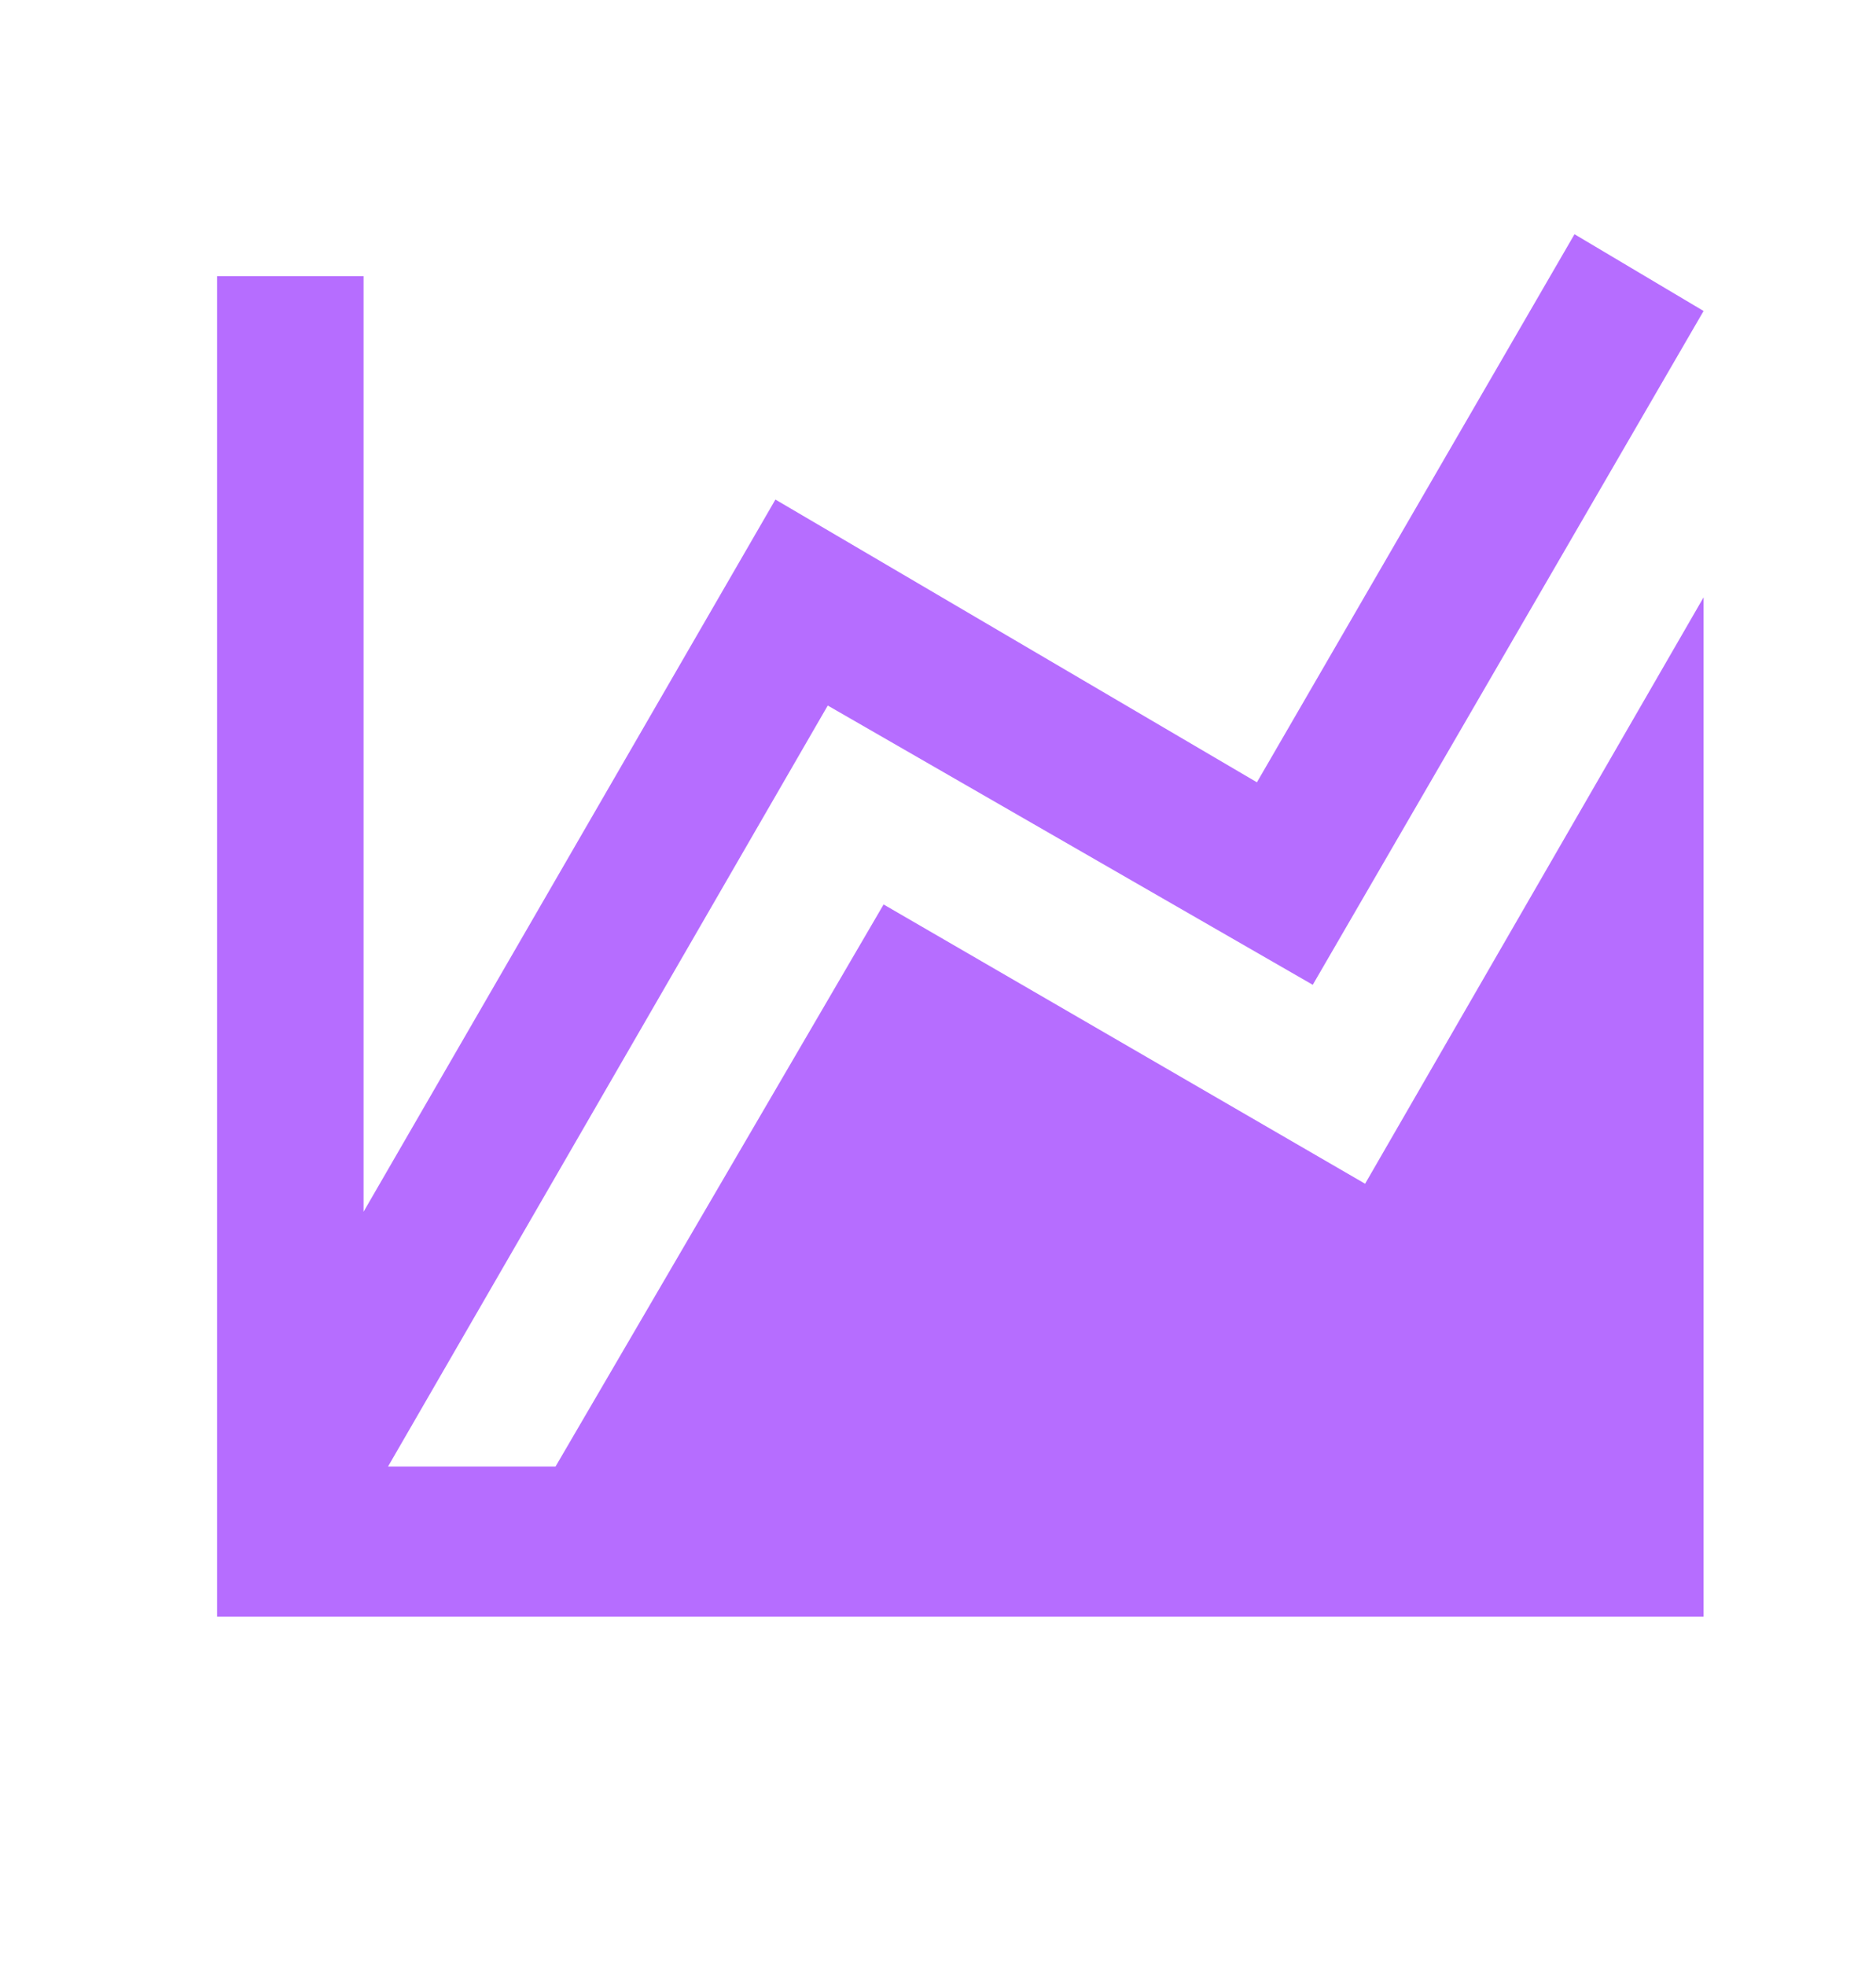 <svg width="21" height="22" viewBox="0 0 21 22" fill="none" xmlns="http://www.w3.org/2000/svg">
<path d="M15.281 13.246L19.07 6.684V18.09H2.43V3.09H4.07V13.559L8.68 5.59L14.07 8.754L17.625 2.621L19.07 3.48L14.695 11.02L9.266 7.895L4.344 16.41H6.219L9.891 10.121L15.281 13.246Z" fill="#B66DFF"/>
</svg>
